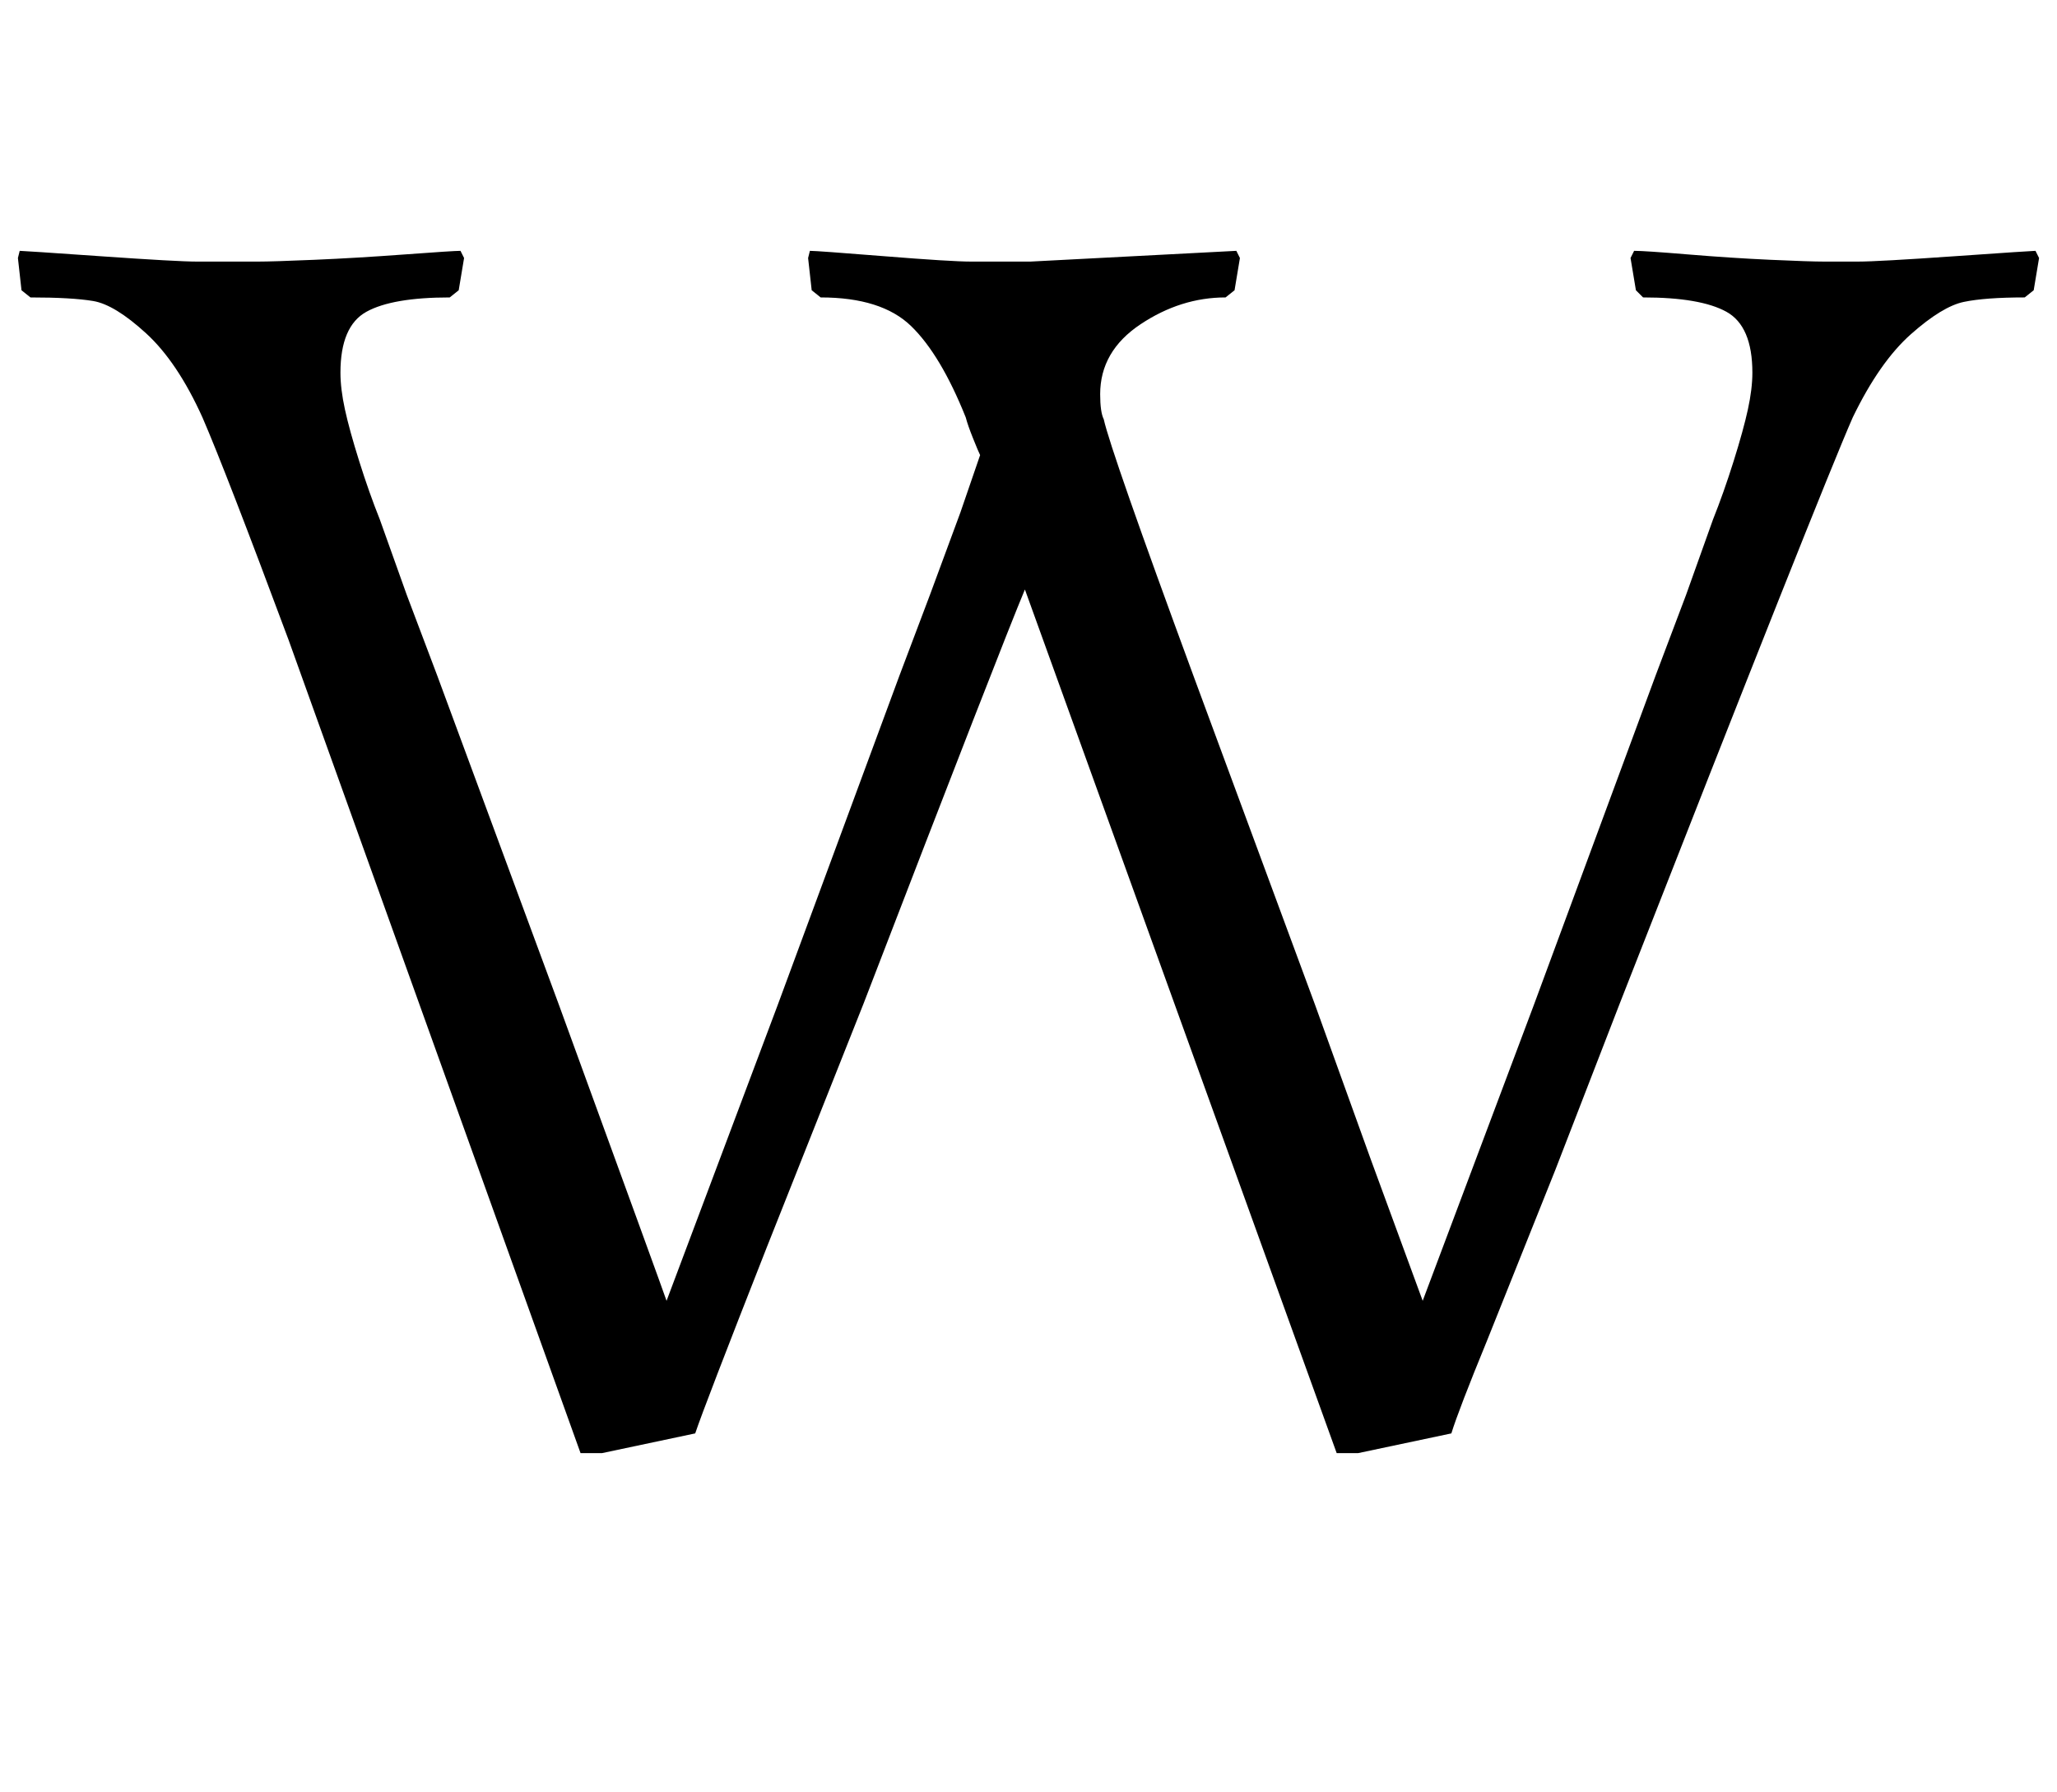 <?xml version="1.0" standalone="no"?>
<!DOCTYPE svg PUBLIC "-//W3C//DTD SVG 1.1//EN" "http://www.w3.org/Graphics/SVG/1.1/DTD/svg11.dtd" >
<svg xmlns="http://www.w3.org/2000/svg" xmlns:xlink="http://www.w3.org/1999/xlink" version="1.1" viewBox="-22 0 1148 1000">
  <g transform="matrix(1 0 0 -1 0 800)">
   <path fill="currentColor"
d="M314 -11h-12l-163 454q-35 94 -48 124q-14 31 -31.5 47t-29.5 18t-35 2l-5 4l-2 18l1 4q2 0 45 -3t54 -3h34q8 0 31.5 1t50.5 3t31 2l2 -4l-3 -18l-5 -4q-32 0 -46.5 -8t-14.5 -34q0 -9 2.5 -20.5t8 -29t11.5 -32.5l15 -42l17 -45l68 -184q58 -159 60 -165l62 165l68 184
l17 45l17 46l11 32q-1 2 -4 9.5t-4 11.5q-14 35 -30.5 51t-50.5 16l-5 4l-2 18l1 4q4 0 41.5 -3t48.5 -3h33q1 0 115 6l2 -4l-3 -18l-5 -4q-25 0 -47.5 -15t-22.5 -39q0 -10 2 -14q4 -18 50 -143l68 -184l31 -86l29 -79l62 165l68 184l17 45l15 42q6 15 11.5 32.5t8 29
t2.5 20.5q0 26 -14.5 34t-46.5 8l-4 4l-3 18l2 4q6 0 30 -2t46 -3t30 -1h19q11 0 54 3t45 3l2 -4l-3 -18l-5 -4q-22 0 -34 -2.5t-29.5 -18t-32.5 -46.5q-18 -41 -130 -327l-36 -93l-38 -95q-16 -39 -20 -52l-52 -11h-12l-174 482q-13 -31 -90 -231l-54 -136
q-35 -89 -40 -104z" />
  </g>

</svg>
